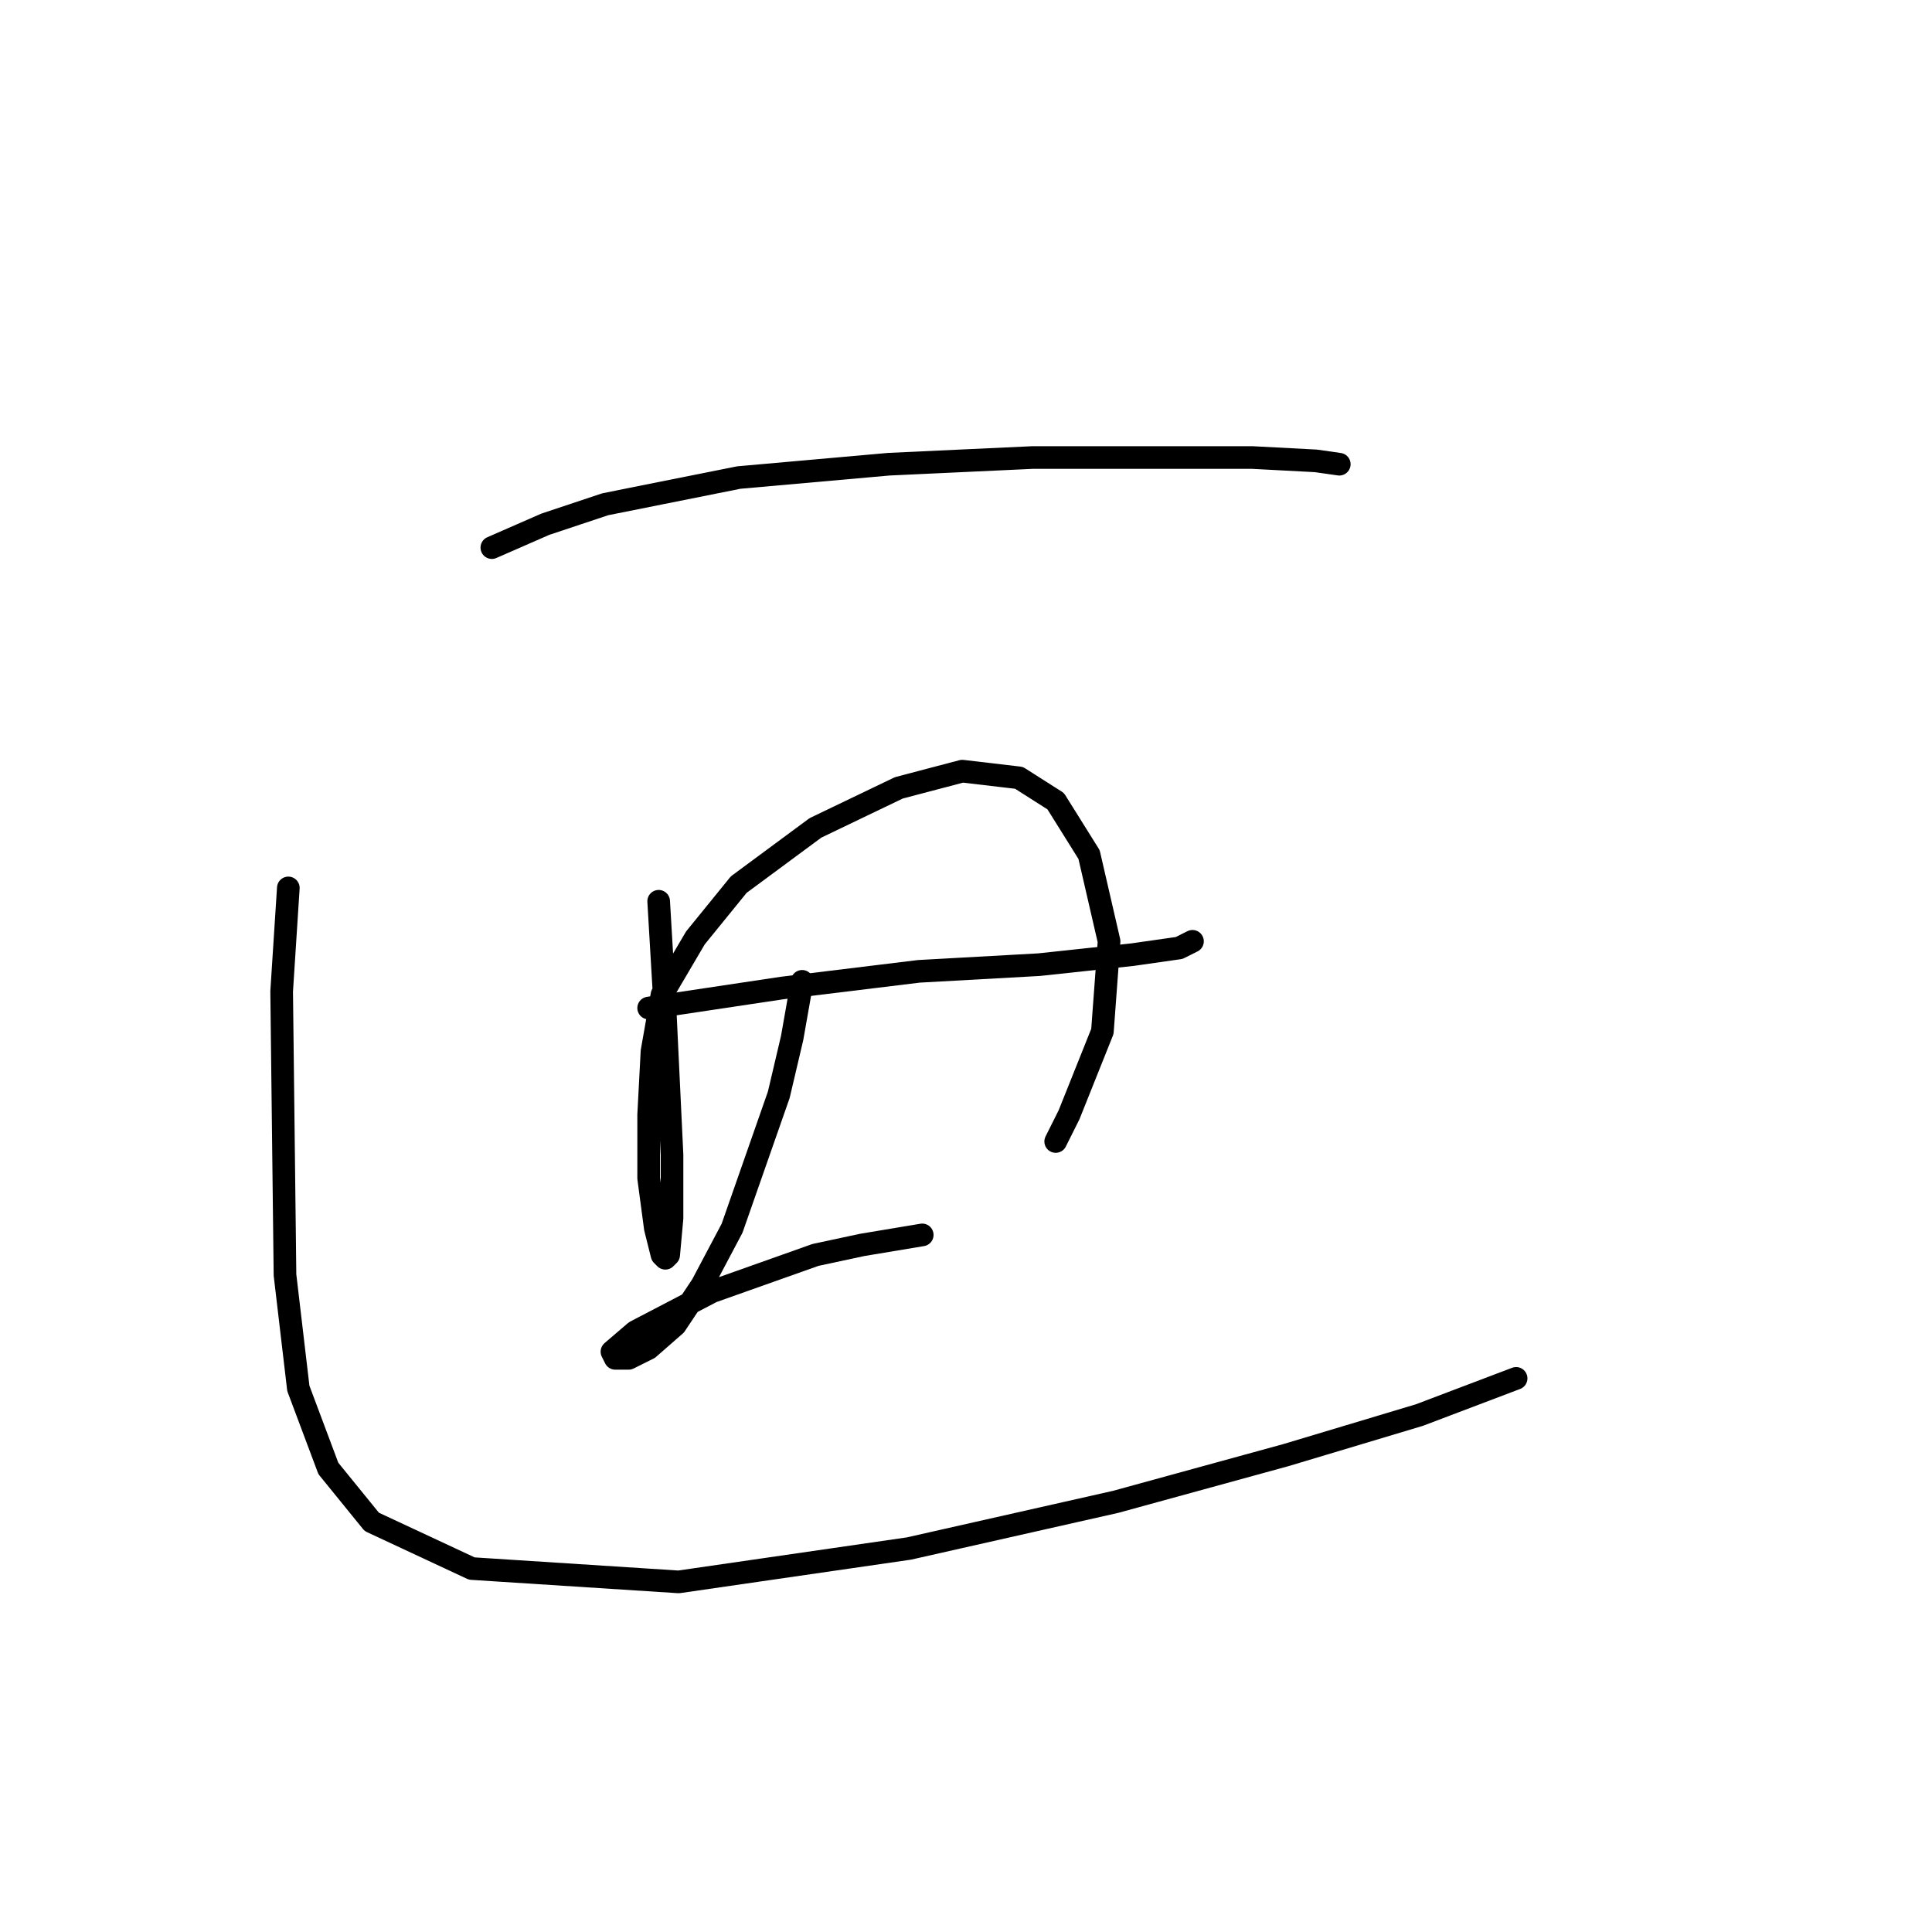 <?xml version="1.0" standalone="no"?>
    <svg width="256" height="256" xmlns="http://www.w3.org/2000/svg" version="1.1">
    <polyline stroke="black" stroke-width="3" stroke-linecap="round" fill="transparent" stroke-linejoin="round" points="65.172 72.562 72.246 69.468 80.203 66.815 97.887 63.278 117.781 61.51 136.79 60.626 152.705 60.626 165.968 60.626 174.368 61.068 177.462 61.51 177.462 61.51 " />
        <polyline stroke="black" stroke-width="3" stroke-linecap="round" fill="transparent" stroke-linejoin="round" points="38.205 117.655 37.321 131.36 37.763 168.937 39.531 183.968 43.51 194.578 49.257 201.651 62.52 207.841 89.929 209.609 120.433 205.188 147.842 198.999 170.389 192.81 188.072 187.505 200.893 182.642 200.893 182.642 " />
        <polyline stroke="black" stroke-width="3" stroke-linecap="round" fill="transparent" stroke-linejoin="round" points="85.95 133.57 103.634 130.918 121.759 128.707 137.674 127.823 150.053 126.497 156.242 125.613 158.01 124.728 158.01 124.728 " />
        <polyline stroke="black" stroke-width="3" stroke-linecap="round" fill="transparent" stroke-linejoin="round" points="87.277 119.423 88.161 134.454 89.045 153.022 89.045 161.422 88.603 166.284 88.161 166.727 87.719 166.284 86.835 162.748 85.95 156.117 85.95 147.717 86.392 139.317 87.719 131.802 92.14 124.286 97.887 117.213 108.055 109.697 119.107 104.392 127.506 102.182 135.022 103.066 139.885 106.161 144.306 113.234 146.958 124.728 146.074 136.665 141.653 147.717 139.885 151.254 139.885 151.254 " />
        <polyline stroke="black" stroke-width="3" stroke-linecap="round" fill="transparent" stroke-linejoin="round" points="106.286 130.033 104.96 137.549 103.192 145.064 97.003 162.748 93.024 170.263 89.487 175.568 85.95 178.663 83.298 179.989 81.529 179.989 81.087 179.105 84.182 176.452 94.35 171.147 108.055 166.284 114.244 164.958 122.201 163.632 122.201 163.632 " />
        </svg>